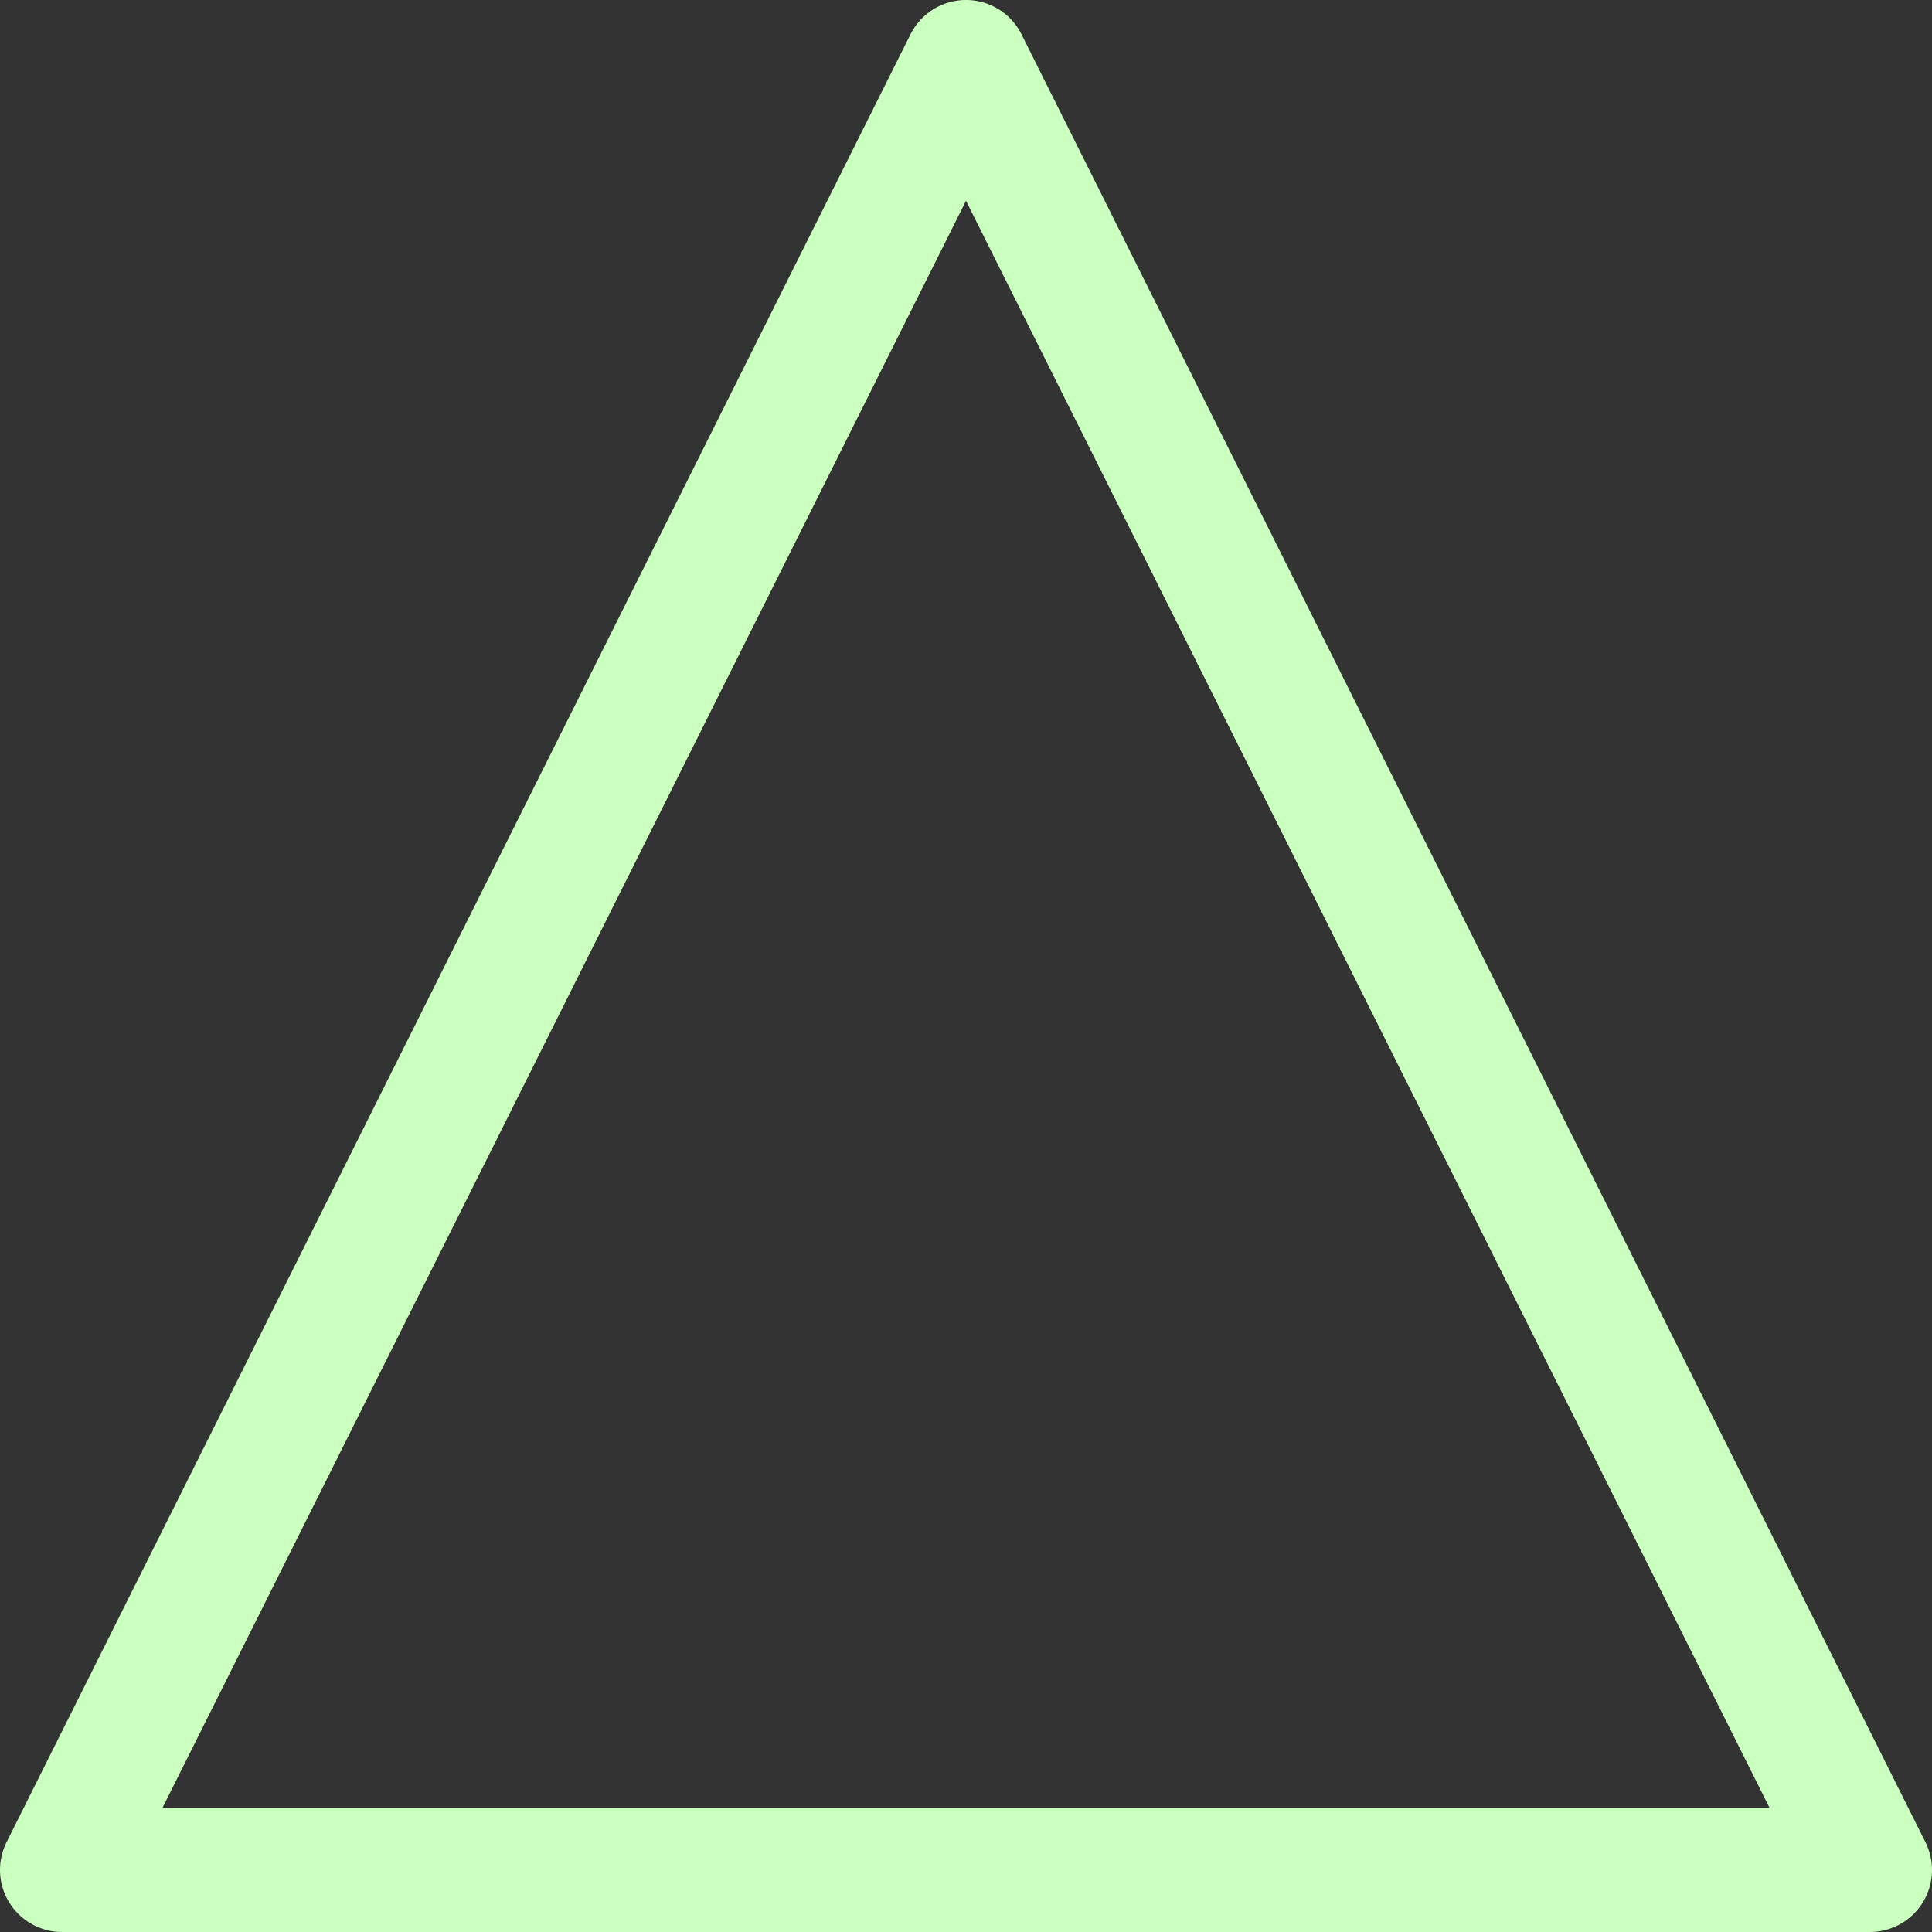 <?xml version="1.0" encoding="UTF-8" standalone="no"?>
<!-- Created with Inkscape (http://www.inkscape.org/) -->

<svg
   width="154.706mm"
   height="154.706mm"
   viewBox="0 0 154.706 154.706"
   version="1.1"
   id="svg5"
   xml:space="preserve"
   xmlns="http://www.w3.org/2000/svg"
   xmlns:svg="http://www.w3.org/2000/svg"><rect x="0" y="0" width="154.706" height="154.706" fill="#333333" stroke="none"/><defs
     id="defs2" /><g
     id="layer1"
     transform="translate(924.676,2443.162)"><path
       style="fill:none;stroke:#caffbf;stroke-width:9.936;stroke-linecap:round;stroke-linejoin:round;stroke-dasharray:none;stroke-opacity:1"
       d="m -919.708,-2293.425 72.385,-144.771 72.385,144.771 h -144.77"
       id="path30" /></g></svg>
